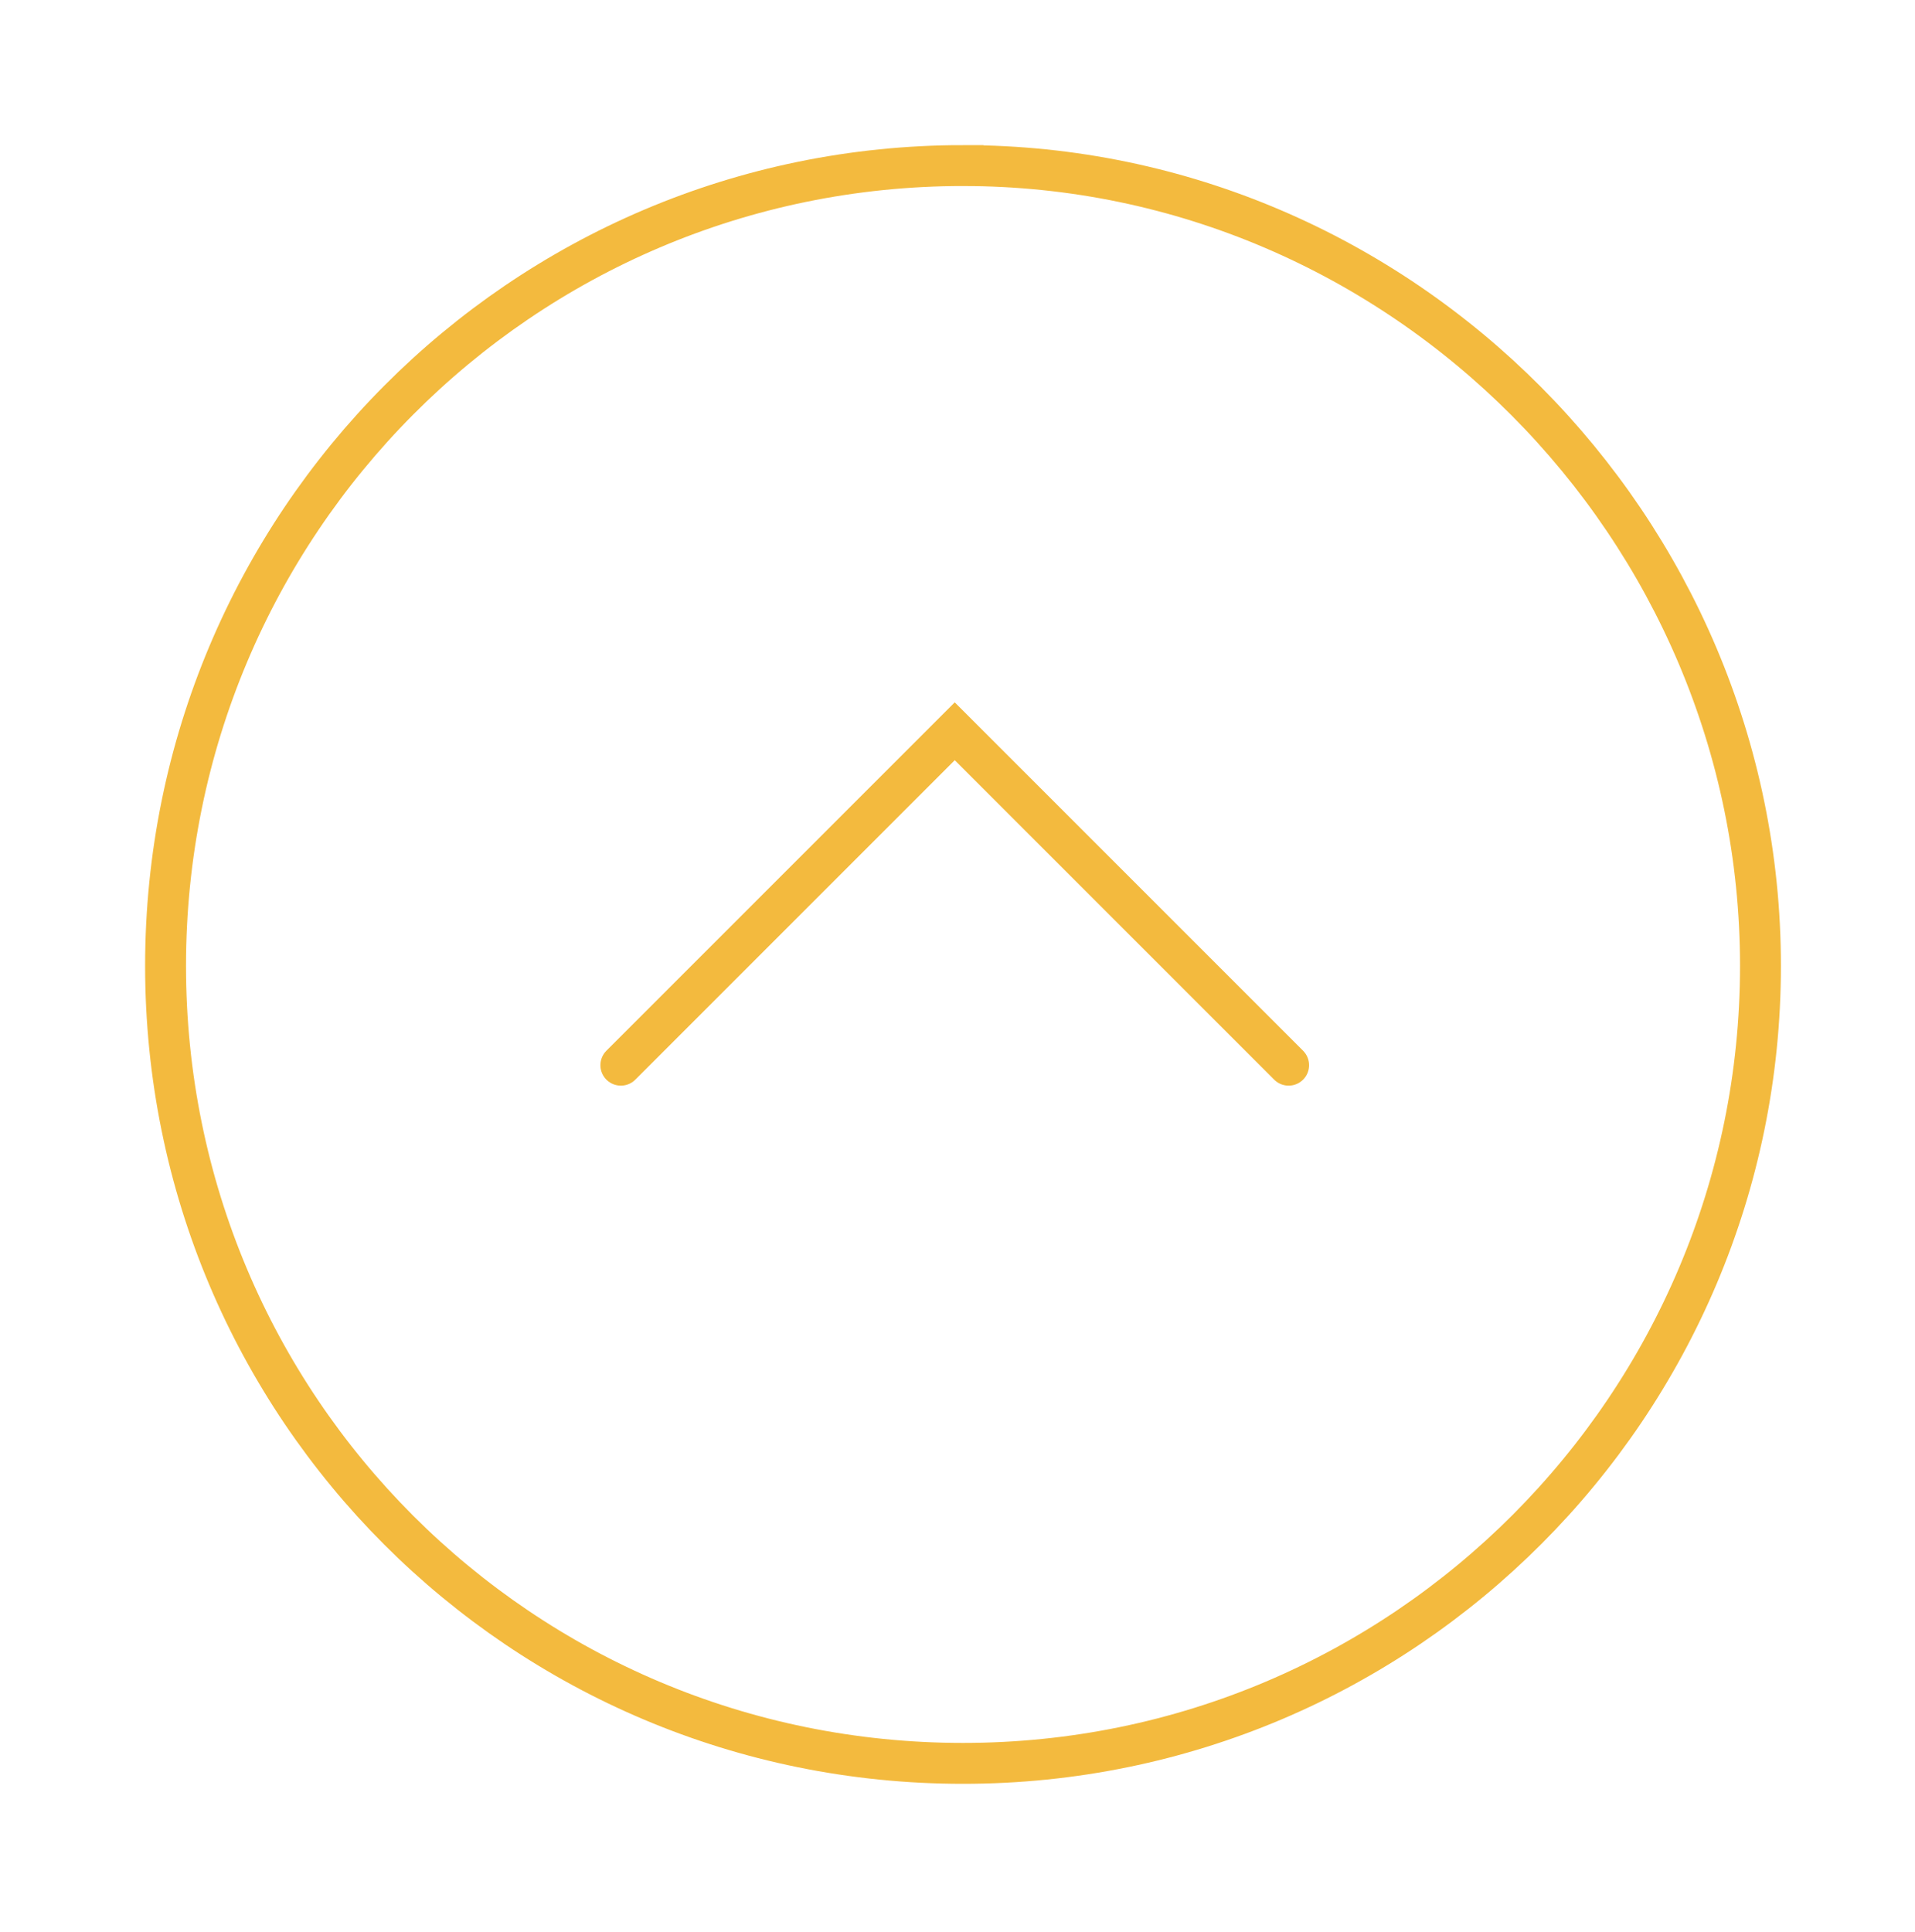 <svg xmlns="http://www.w3.org/2000/svg" viewBox="0 0 69.4 70"><path fill="none" stroke="#f3ba3e" stroke-linecap="round" stroke-miterlimit="10" stroke-width="1.482" d="M34.9 6C18.9 6 6 19 6 35s12.9 28.9 28.9 28.9 28.9-13 28.9-28.9-13-29-28.9-29h0z"/><path fill="none" stroke="#f3ba3e" stroke-linecap="round" stroke-miterlimit="10" stroke-width="1.482" d="M22.5 38.6l12.1-12.1 12.1 12.1"/></svg>